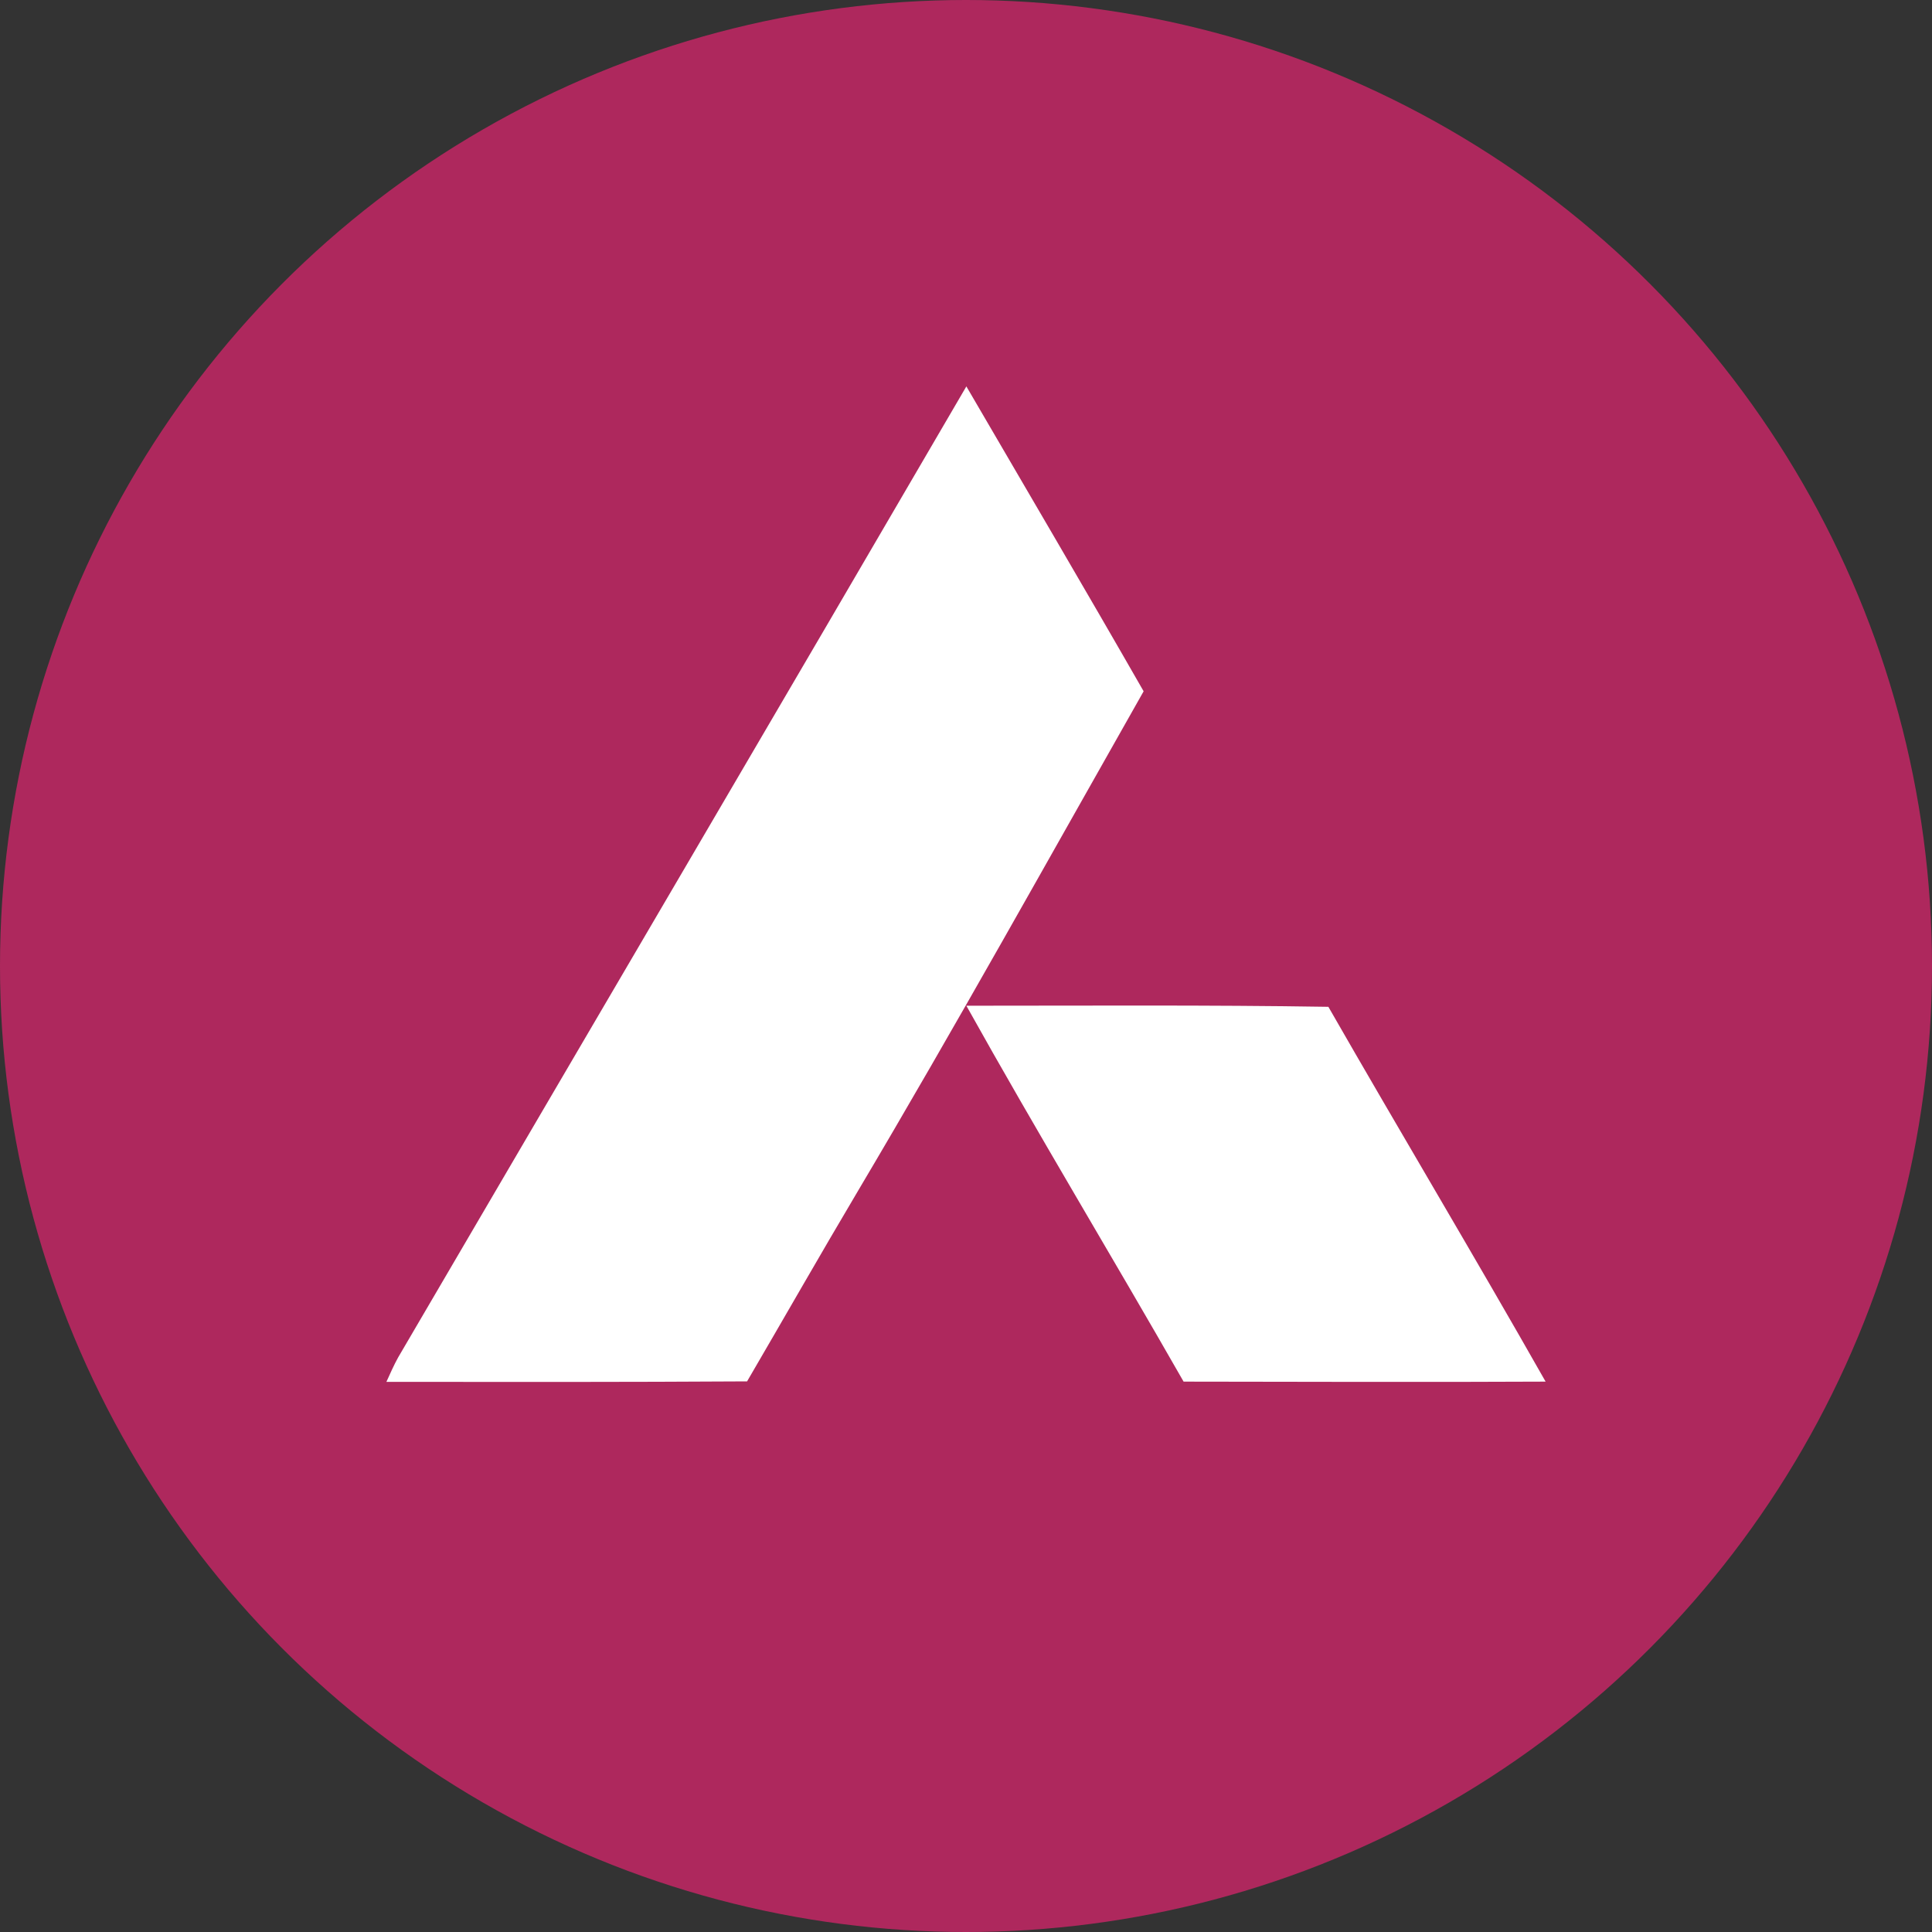 <svg width="16" height="16" viewBox="0 0 16 16" fill="none" xmlns="http://www.w3.org/2000/svg">
<rect x="0" y="0" width="16" height="16" fill="#333333" stroke="none"/>
<circle cx="8" cy="8" r="8" fill="#AE285D"/>
<path d="M8.003 3.2C8.493 4.041 8.987 4.88 9.471 5.725C8.688 7.106 7.917 8.494 7.107 9.86C6.796 10.384 6.494 10.914 6.187 11.44C5.192 11.446 4.196 11.445 3.2 11.444C3.231 11.376 3.261 11.307 3.297 11.242C4.865 8.561 6.439 5.883 8.003 3.2Z" fill="white"/>
<path d="M8.003 8.329C9.003 8.329 10.002 8.322 11.001 8.338C11.596 9.376 12.21 10.402 12.8 11.442C11.801 11.447 10.802 11.443 9.802 11.442C9.208 10.402 8.587 9.376 8.003 8.329Z" fill="white"/>
</svg>
